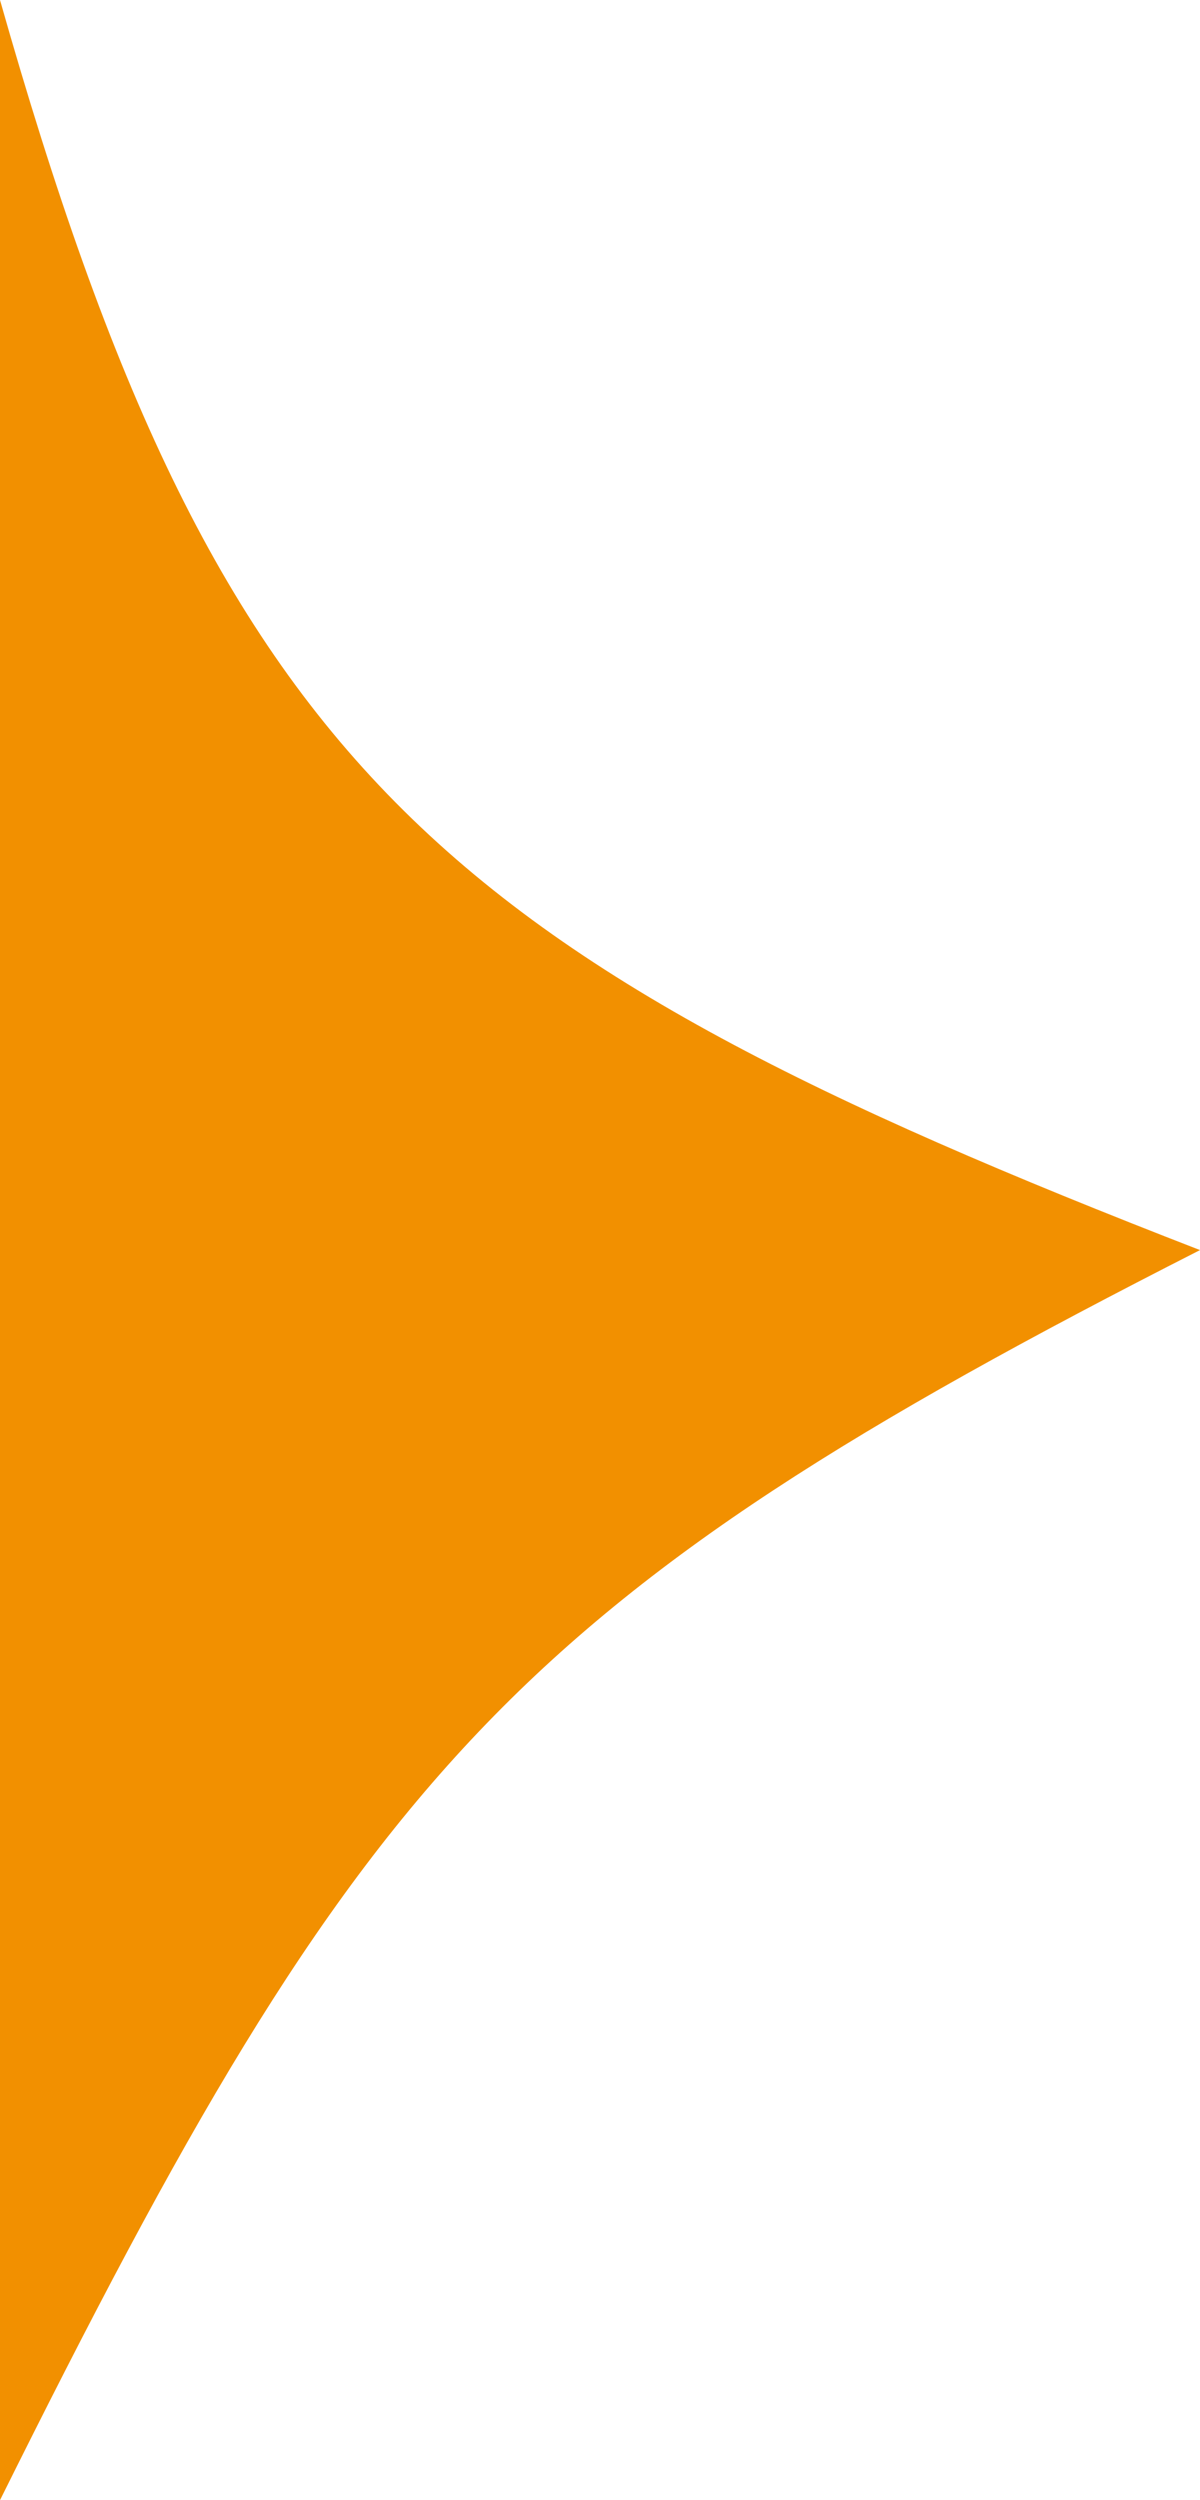 <svg width="24" height="50" viewBox="0 0 24 50" fill="none" xmlns="http://www.w3.org/2000/svg">
<path d="M24 25C8.727 19.078 4.364 15.378 2.78221e-07 -1.04907e-06L1.90735e-06 50C7.273 35.363 10.251 31.997 24 25Z" fill="#F29000"/>
</svg>